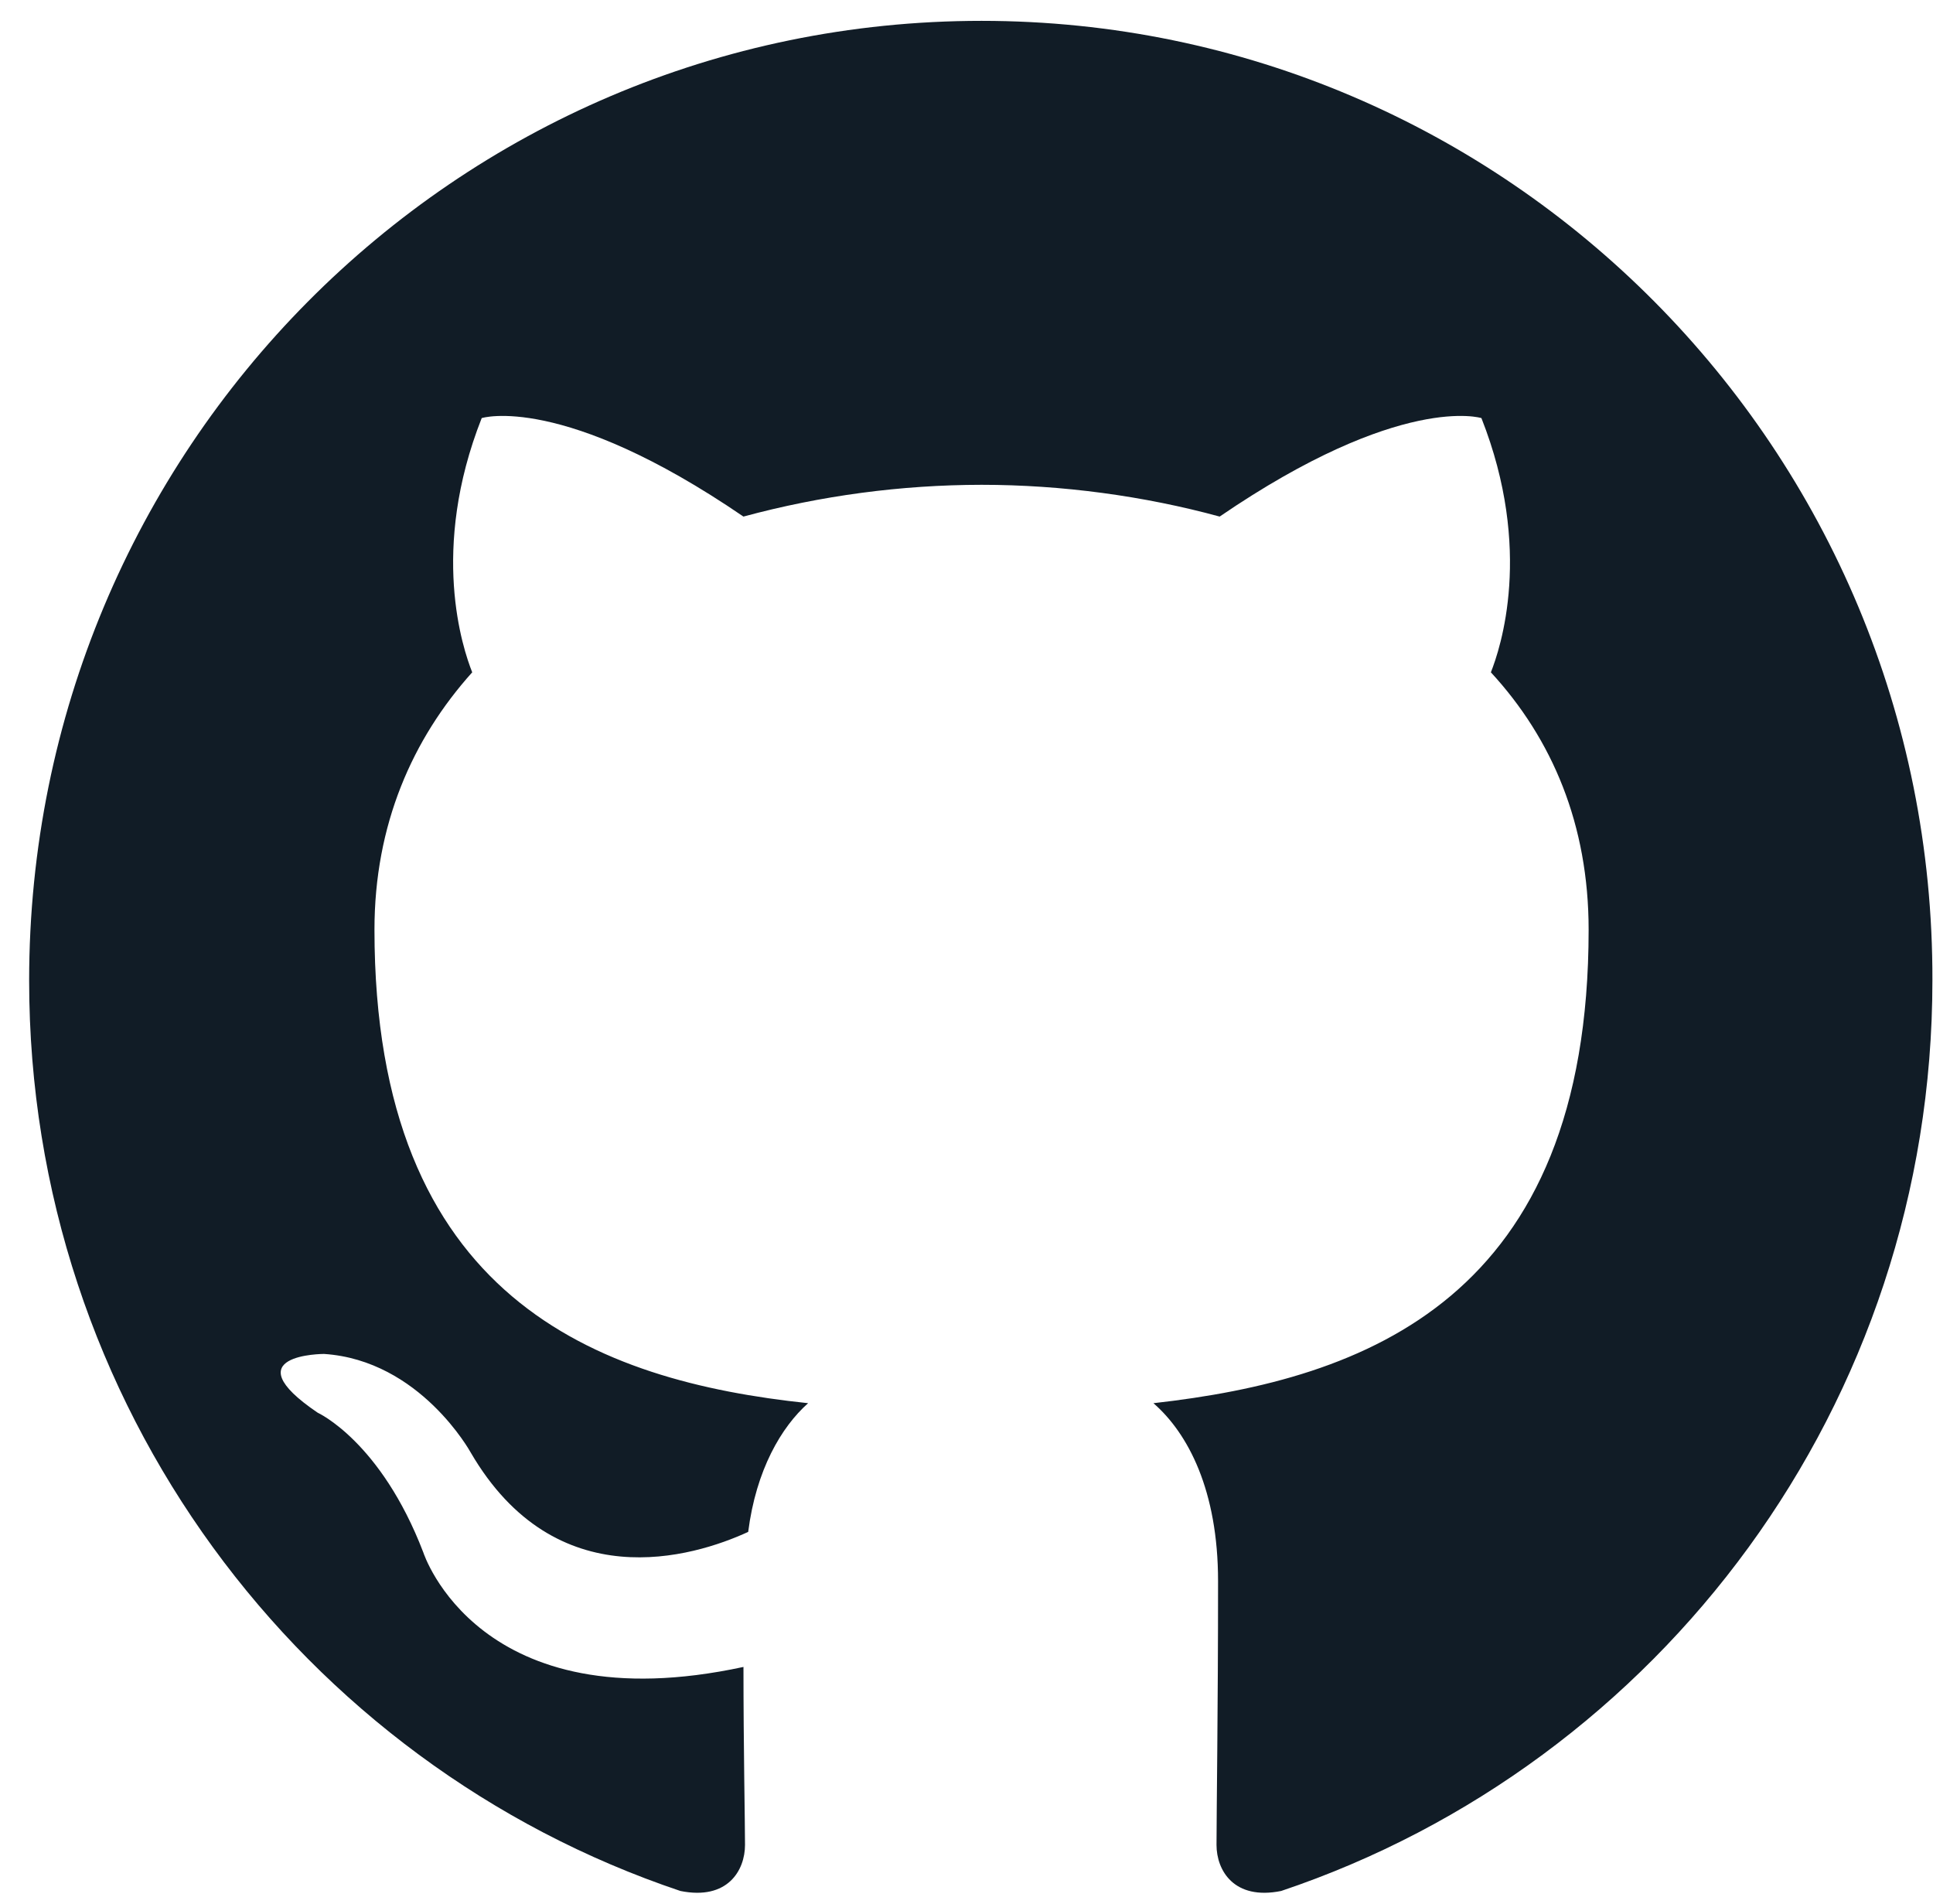 <svg width="65" height="64" viewBox="0 0 65 64" fill="none" xmlns="http://www.w3.org/2000/svg">
<path fill-rule="evenodd" clip-rule="evenodd" d="M33.006 0.701C15.296 0.701 0.98 15.123 0.98 32.966C0.98 47.228 10.153 59.301 22.879 63.574C24.47 63.895 25.052 62.879 25.052 62.025C25.052 61.277 25 58.713 25 56.042C16.091 57.965 14.236 52.196 14.236 52.196C12.804 48.456 10.683 47.495 10.683 47.495C7.767 45.519 10.895 45.519 10.895 45.519C14.13 45.733 15.827 48.831 15.827 48.831C18.69 53.745 23.303 52.356 25.159 51.502C25.424 49.418 26.273 47.976 27.174 47.175C20.068 46.427 12.592 43.649 12.592 31.256C12.592 27.73 13.864 24.846 15.879 22.603C15.561 21.802 14.448 18.489 16.198 14.056C16.198 14.056 18.902 13.201 24.999 17.367C27.61 16.661 30.302 16.302 33.006 16.299C35.711 16.299 38.467 16.673 41.013 17.367C47.111 13.201 49.815 14.056 49.815 14.056C51.565 18.489 50.451 21.802 50.133 22.603C52.201 24.846 53.42 27.73 53.42 31.256C53.42 43.649 45.944 46.373 38.786 47.175C39.953 48.19 40.959 50.112 40.959 53.157C40.959 57.484 40.907 60.957 40.907 62.025C40.907 62.879 41.49 63.895 43.081 63.574C55.806 59.3 64.98 47.228 64.98 32.966C65.032 15.123 50.663 0.701 33.006 0.701Z" fill="#111C26"/>
</svg>
